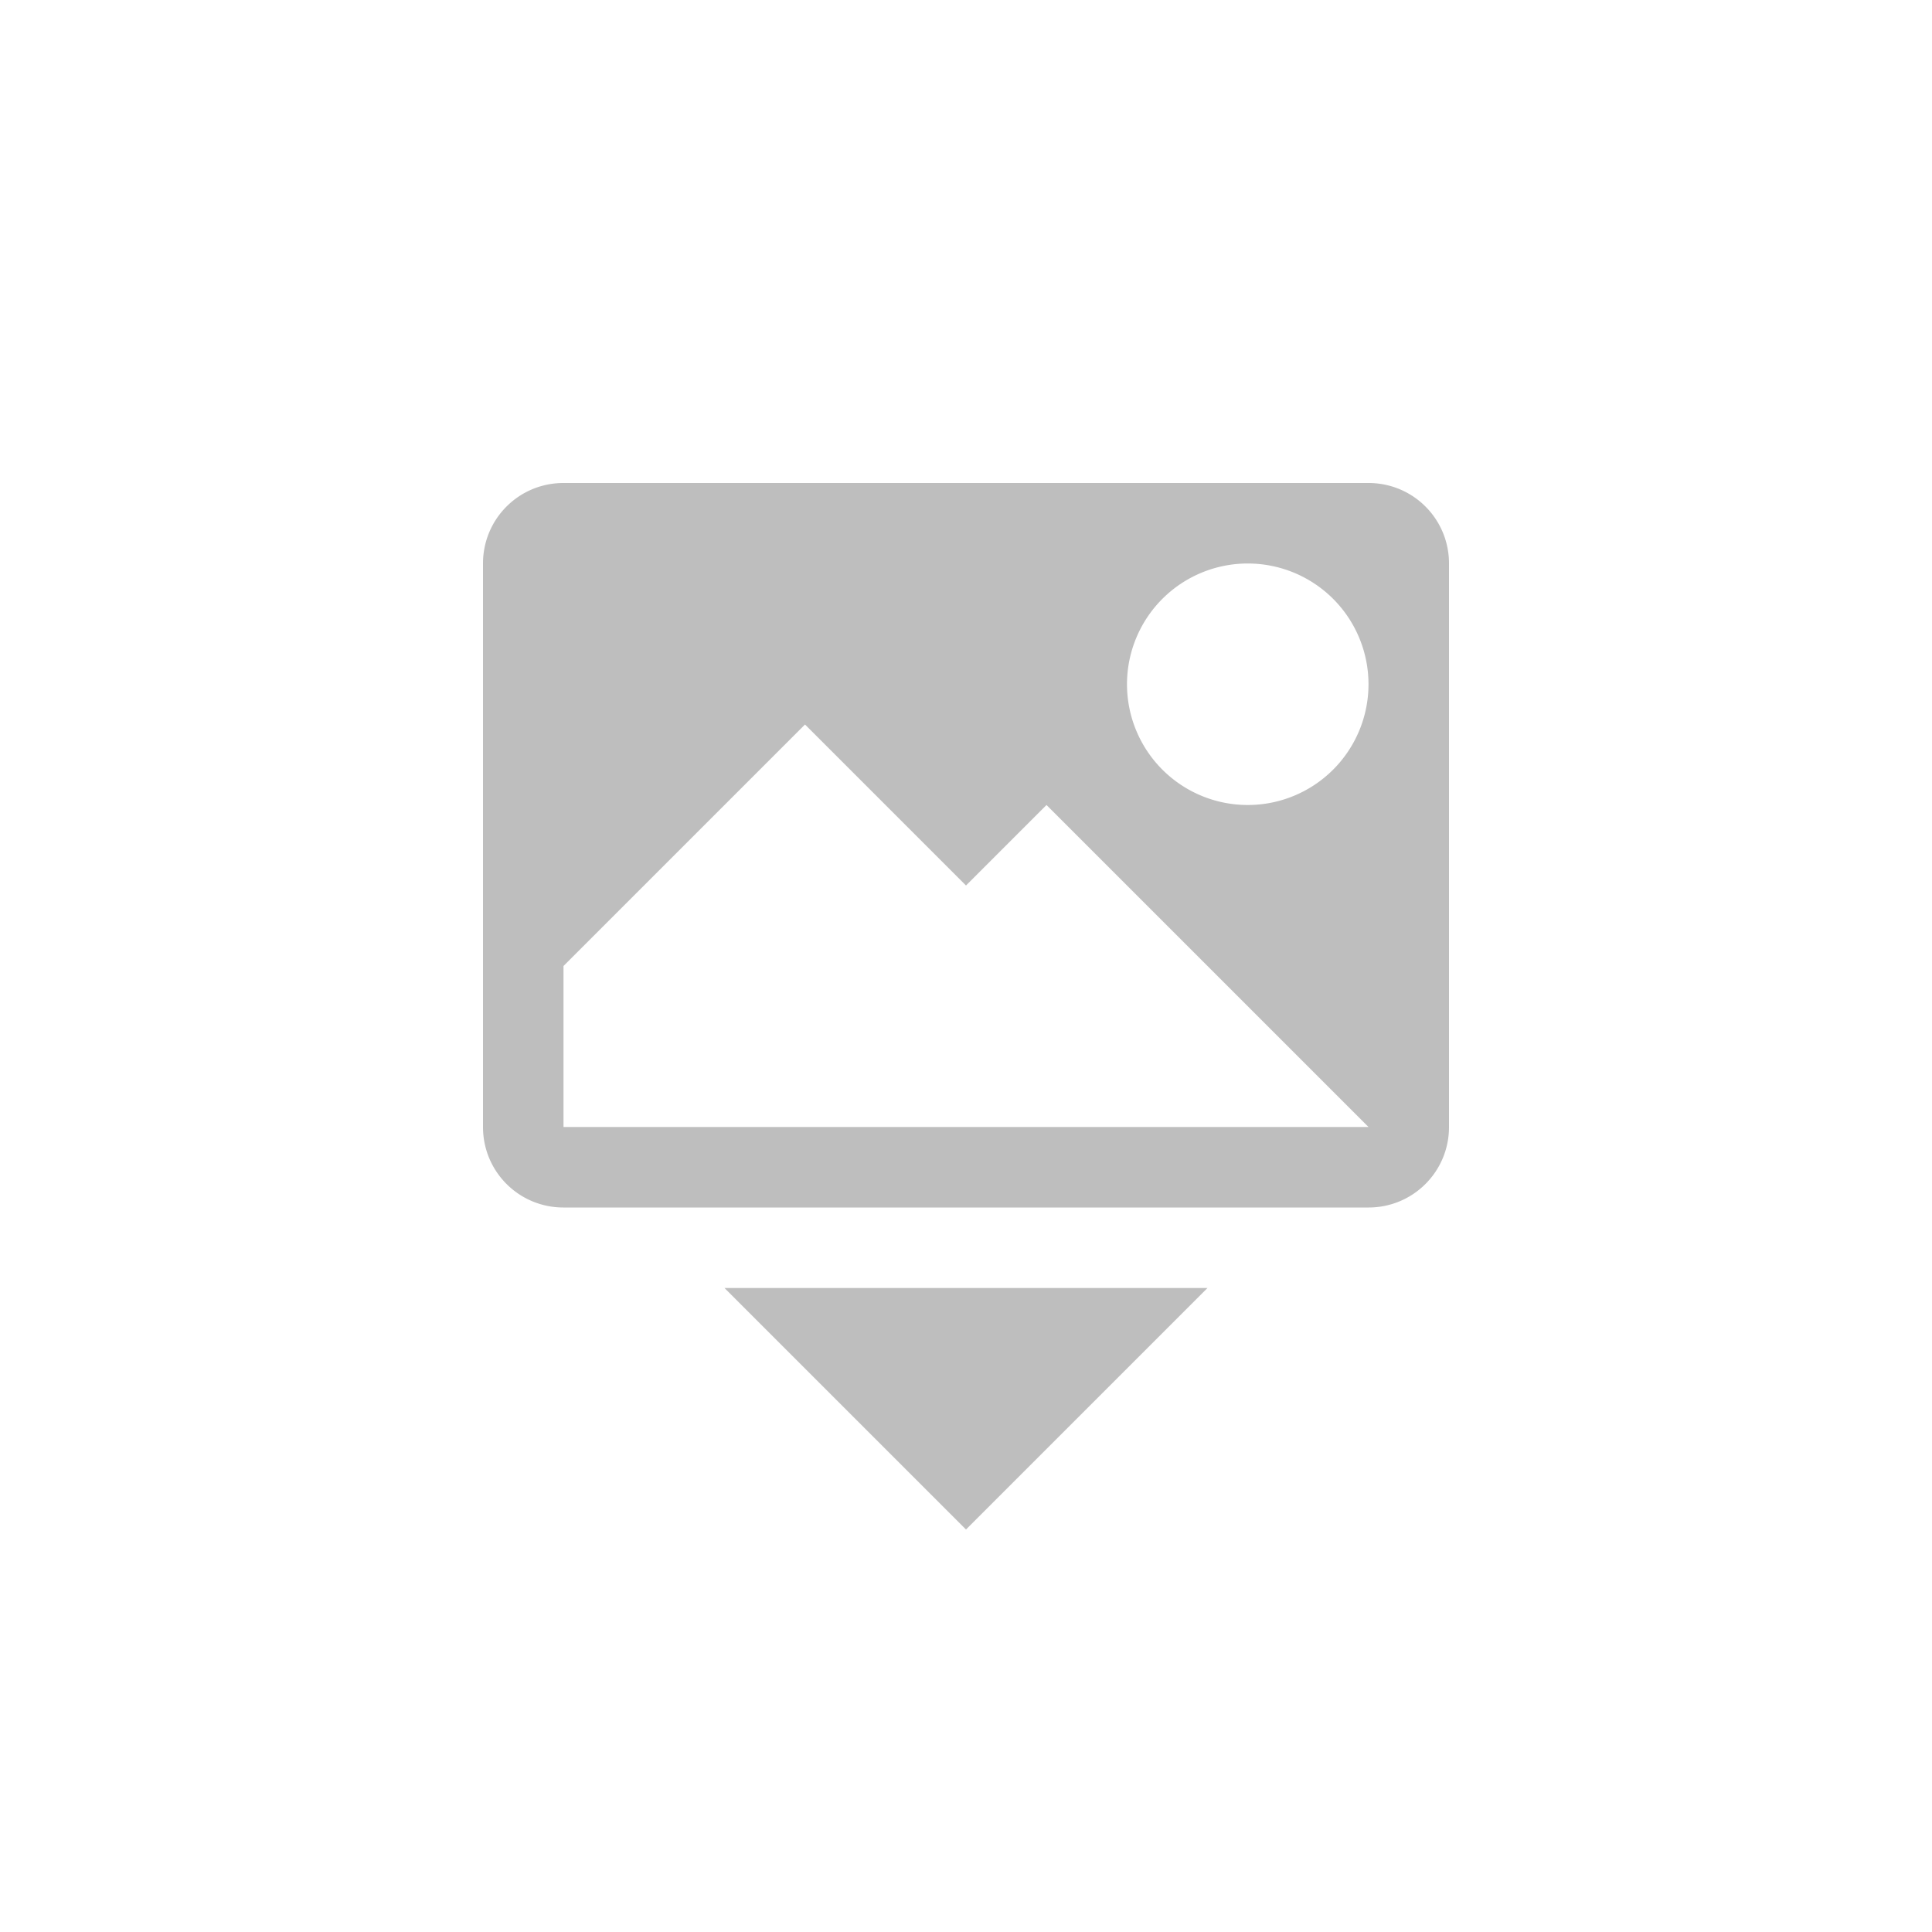 <svg width="96" height="96" version="1.1" xmlns="http://www.w3.org/2000/svg">
<path d="m 28,24 c -2.216,0 -4,1.784 -4,4 v 28 c 0,2.216 1.784,4 4,4 h 40 c 2.216,0 4,-1.784 4,-4 V 28 c 0,-2.216 -1.784,-4 -4,-4 z m 34,4 a 6,6 0 0 1 6,6 6,6 0 0 1 -6,6 6,6 0 0 1 -6,-6 6,6 0 0 1 6,-6 z m -22,8 8,8 4,-4 16,16 H 28 V 48 Z M 36,64 48,76 60,64 Z" id="path2" fill="#bebebe" stroke-width="4"/>
</svg>